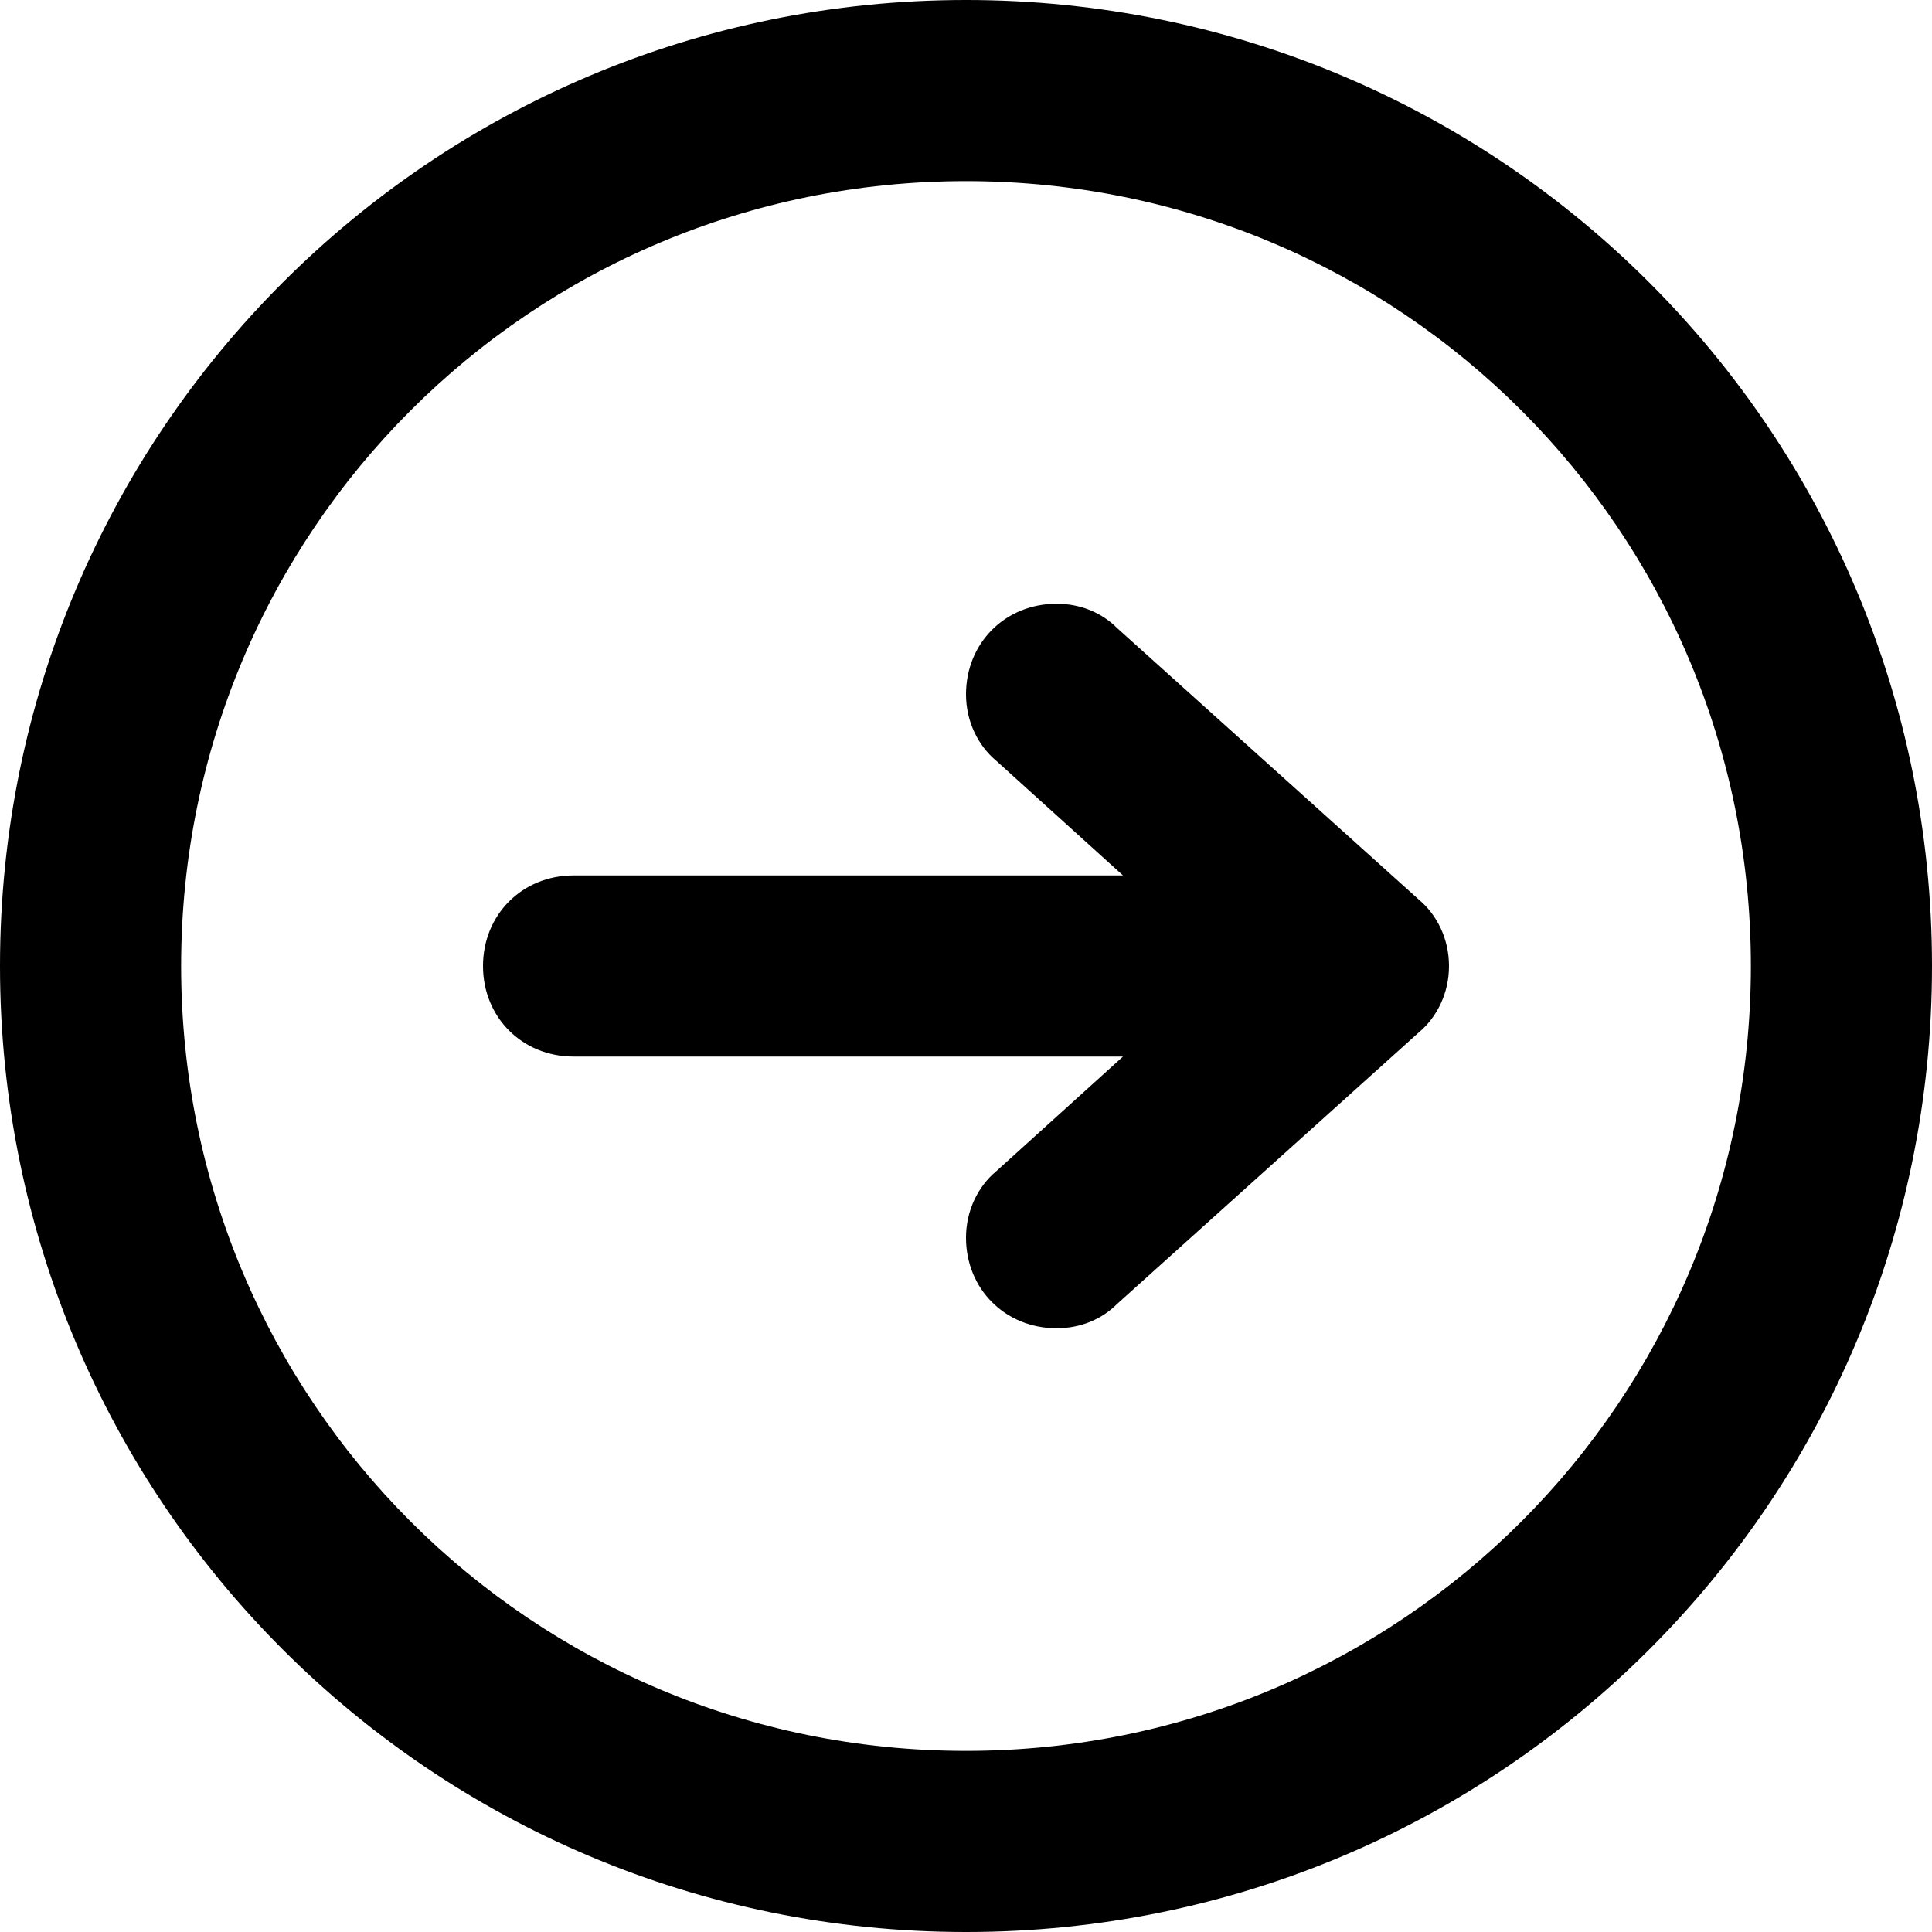 <?xml version="1.0" encoding="utf-8"?>
<!-- Generator: Adobe Illustrator 17.1.0, SVG Export Plug-In . SVG Version: 6.00 Build 0)  -->
<!DOCTYPE svg PUBLIC "-//W3C//DTD SVG 1.1//EN" "http://www.w3.org/Graphics/SVG/1.1/DTD/svg11.dtd">
<svg version="1.1" id="ROW_2" xmlns="http://www.w3.org/2000/svg" xmlns:xlink="http://www.w3.org/1999/xlink" x="0px" y="0px"
	 viewBox="0 0 64 64" style="enable-background:new 0 0 64 64;" xml:space="preserve">
<style type="text/css">
	.st0{fill-rule:evenodd;clip-rule:evenodd;}
</style>
<path id="CIRCLE__x2F__RIGHT_2_" class="st0" d="M32,64C14.3,64,0,49.7,0,32C0,14.3,14.3,0,32,0s32,14.3,32,32
	C64,49.7,49.7,64,32,64z M32,6C17.6,6,6,17.6,6,32c0,14.4,11.6,26,26,26s26-11.6,26-26C58,17.6,46.4,6,32,6z M47,34.2L47,34.2l-10,9
	l0,0c-0.5,0.5-1.2,0.8-2,0.8c-1.7,0-3-1.3-3-3c0-0.9,0.4-1.7,1-2.2l0,0l4.2-3.8H19c-1.7,0-3-1.3-3-3c0-1.7,1.3-3,3-3h18.2L33,25.2
	l0,0c-0.6-0.5-1-1.3-1-2.2c0-1.7,1.3-3,3-3c0.8,0,1.5,0.3,2,0.8l0,0l10,9l0,0c0.6,0.5,1,1.3,1,2.2C48,32.9,47.6,33.7,47,34.2z"/>
</svg>
